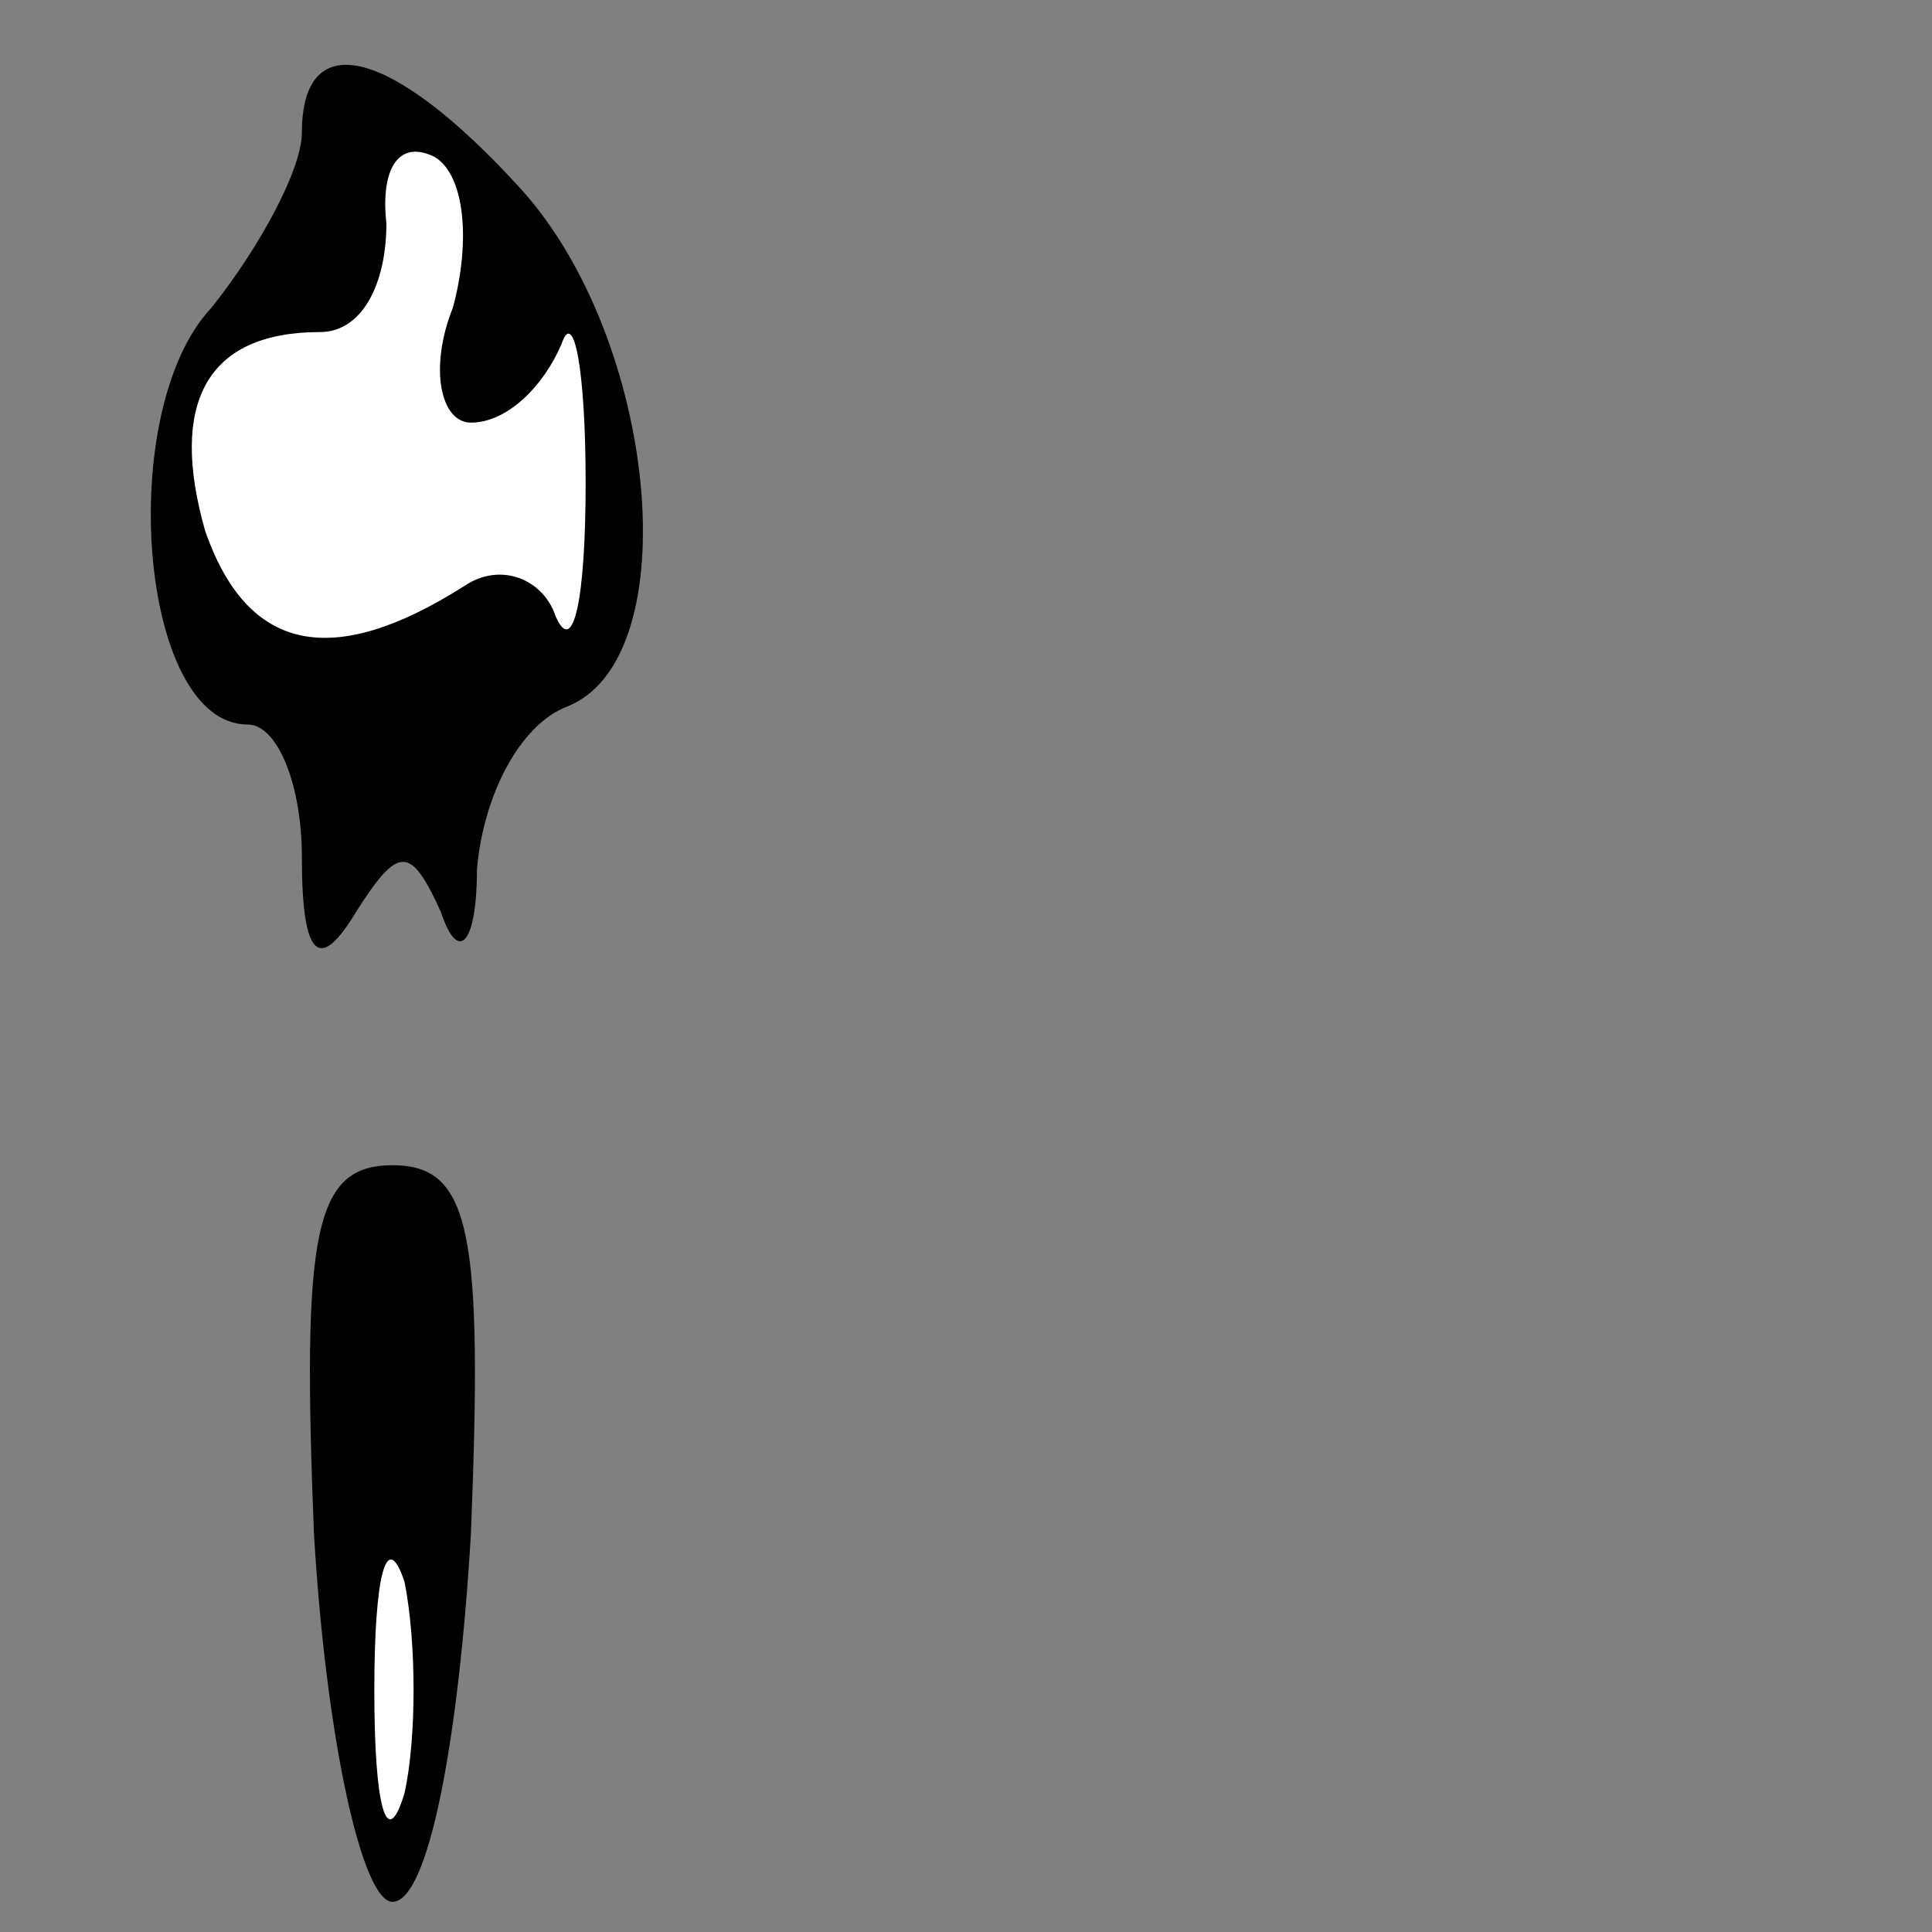<?xml version="1.0" standalone="no"?>
<!DOCTYPE svg PUBLIC "-//W3C//DTD SVG 20010904//EN"
 "http://www.w3.org/TR/2001/REC-SVG-20010904/DTD/svg10.dtd">
<svg version="1.0" xmlns="http://www.w3.org/2000/svg"
 width="32pt" height="32pt" viewBox="0 0 32 32"
 preserveAspectRatio="xMidYMid meet">
<rect x="0" y="0" width="32" height="32" fill="#808080" stroke="none"/>
<g transform="translate(0,32) scale(0.1,-0.1)"
fill="#000000" stroke="none">
<path fill="#000000" stroke="none" d="M50 298 c0 -6 -7 -19 -15 -29 -16 -17
-12 -69 6 -69 5 0 9 -10 9 -22 0 -17 3 -19 9 -9 7 11 9 11 14 0 3 -9 6 -5 6 7
1 12 7 24 15 27 20 8 15 61 -8 86 -21 23 -36 27 -36 9z"/>
<path fill="#ffffff" stroke="none" d="M75 269 c-4 -10 -2 -19 3 -19 6 0 12 6
15 13 2 6 4 -4 4 -23 0 -19 -2 -29 -5 -22 -2 6 -9 9 -15 5 -22 -14 -36 -11
-43 9 -6 21 0 33 19 33 7 0 11 8 11 18 -1 9 2 14 8 11 5 -3 6 -14 3 -25z"/>
<path fill="#000000" stroke="none" d="M52 66 c2 -34 8 -61 13 -61 6 0 11 27
13 61 2 50 0 61 -13 61 -13 0 -15 -11 -13 -61z"/>
<path fill="#ffffff" stroke="none" d="M67 23 c-3 -10 -5 -2 -5 17 0 19 2 27
5 18 2 -10 2 -26 0 -35z"/>
</g>
</svg>
